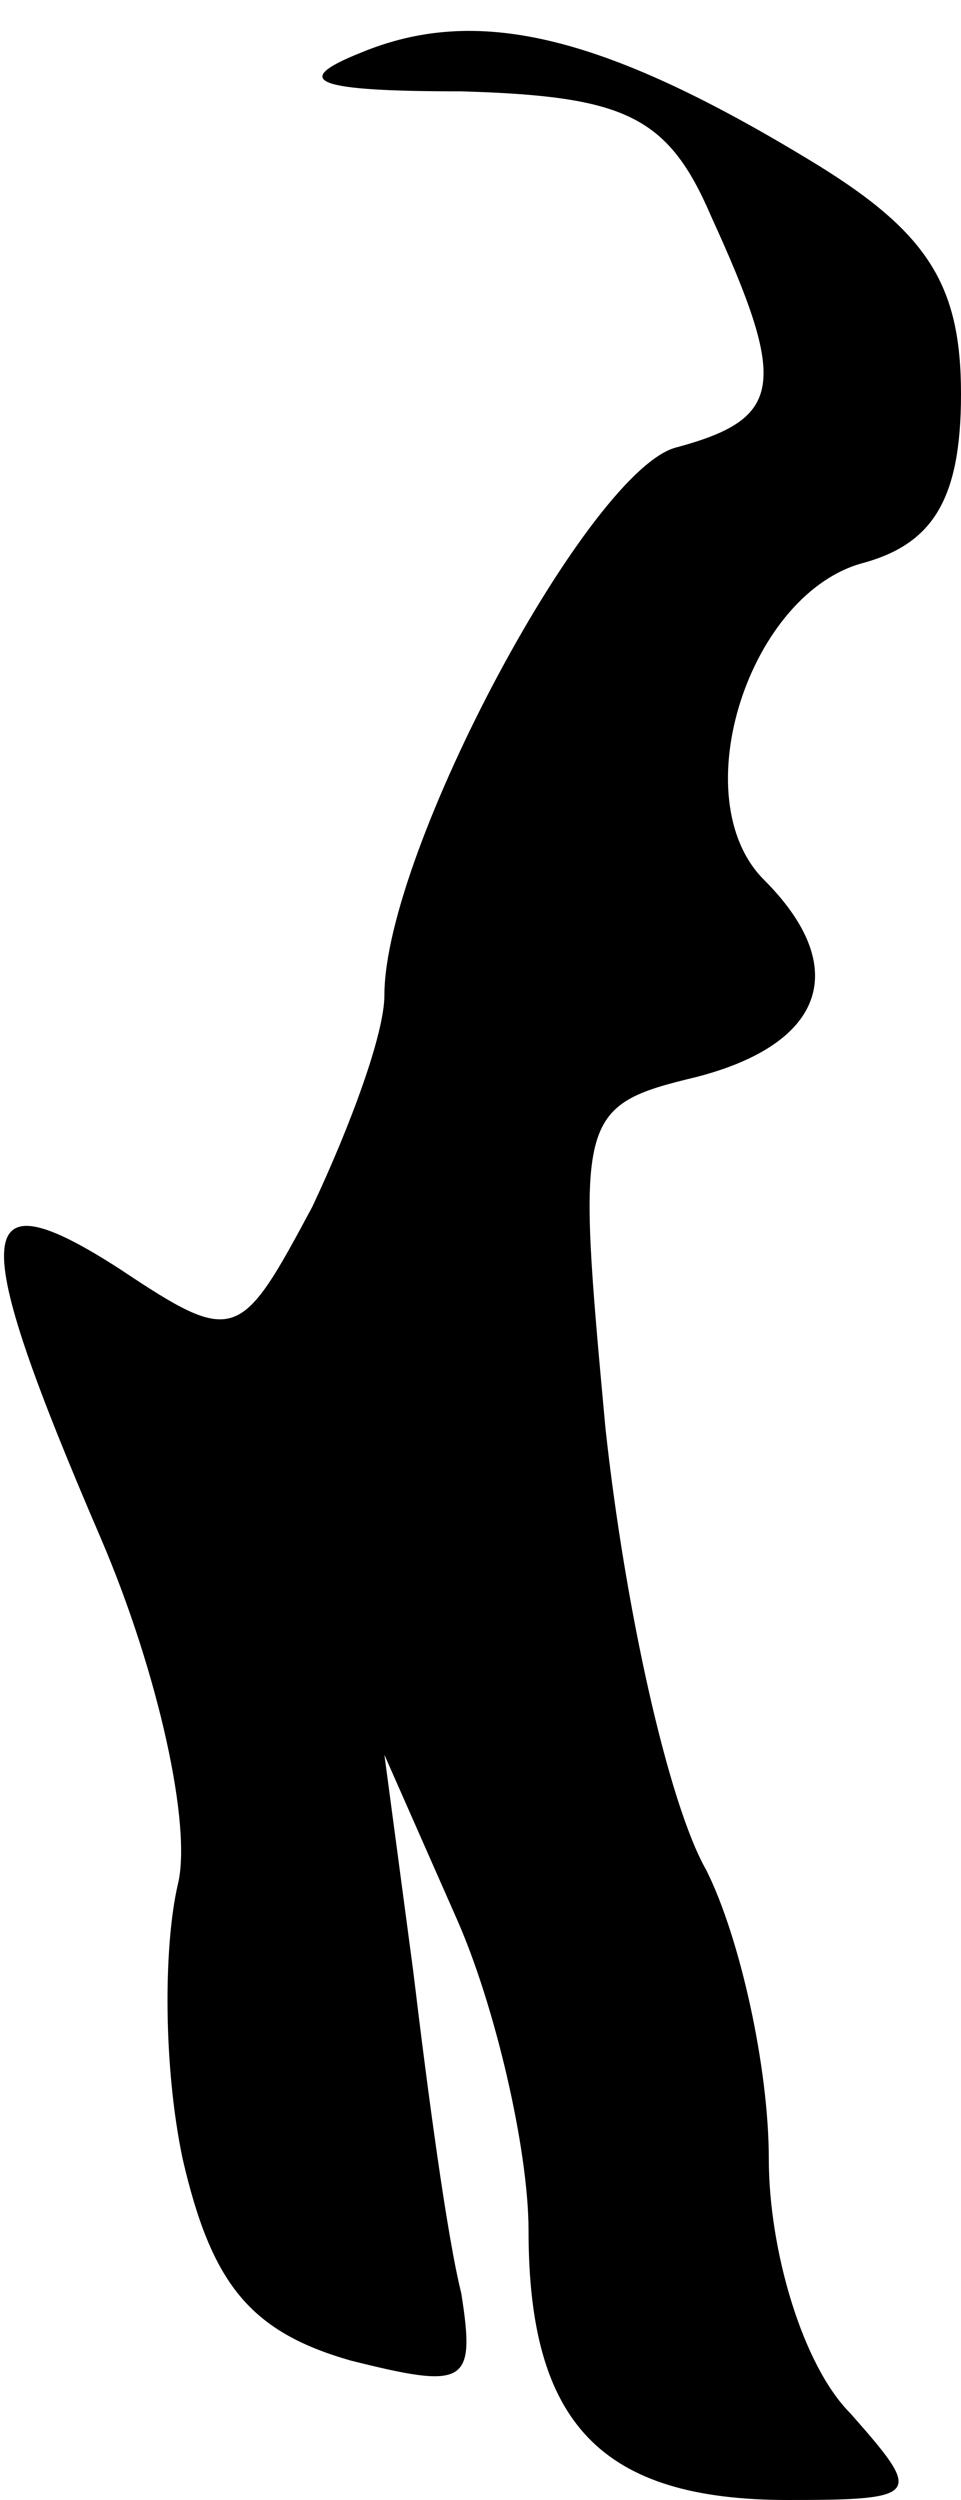 <?xml version="1.0" standalone="no"?>
<!DOCTYPE svg PUBLIC "-//W3C//DTD SVG 20010904//EN"
 "http://www.w3.org/TR/2001/REC-SVG-20010904/DTD/svg10.dtd">
<svg version="1.0" xmlns="http://www.w3.org/2000/svg"
 width="20pt" height="52pt" viewBox="0 0 20 52"
 preserveAspectRatio="xMidYMid meet">
<g transform="translate(0,52) scale(0.1,-0.1)"
fill="#000000" stroke="none">
<path fill="#000000" stroke="none" d="M75 509 c-15 -6 -9 -8 21 -8 34 -1 43
-5 52 -26 16 -35 15 -42 -7 -48 -18 -4 -61 -84 -61 -114 0 -8 -7 -27 -15 -44
-15 -28 -16 -29 -40 -13 -31 20 -32 9 -4 -56 12 -28 19 -60 16 -72 -3 -13 -3
-38 1 -57 6 -26 14 -36 35 -42 24 -6 26 -5 23 14 -3 12 -7 42 -10 67 l-6 45
15 -34 c8 -18 15 -48 15 -65 0 -40 15 -56 54 -56 28 0 28 1 13 18 -10 10 -17
34 -17 53 0 19 -6 46 -13 60 -8 14 -17 55 -21 92 -6 65 -6 67 19 73 27 7 32
23 14 41 -17 17 -3 60 21 66 14 4 20 13 20 35 0 23 -7 34 -32 49 -43 26 -69
32 -93 22z"/>
</g>
</svg>
